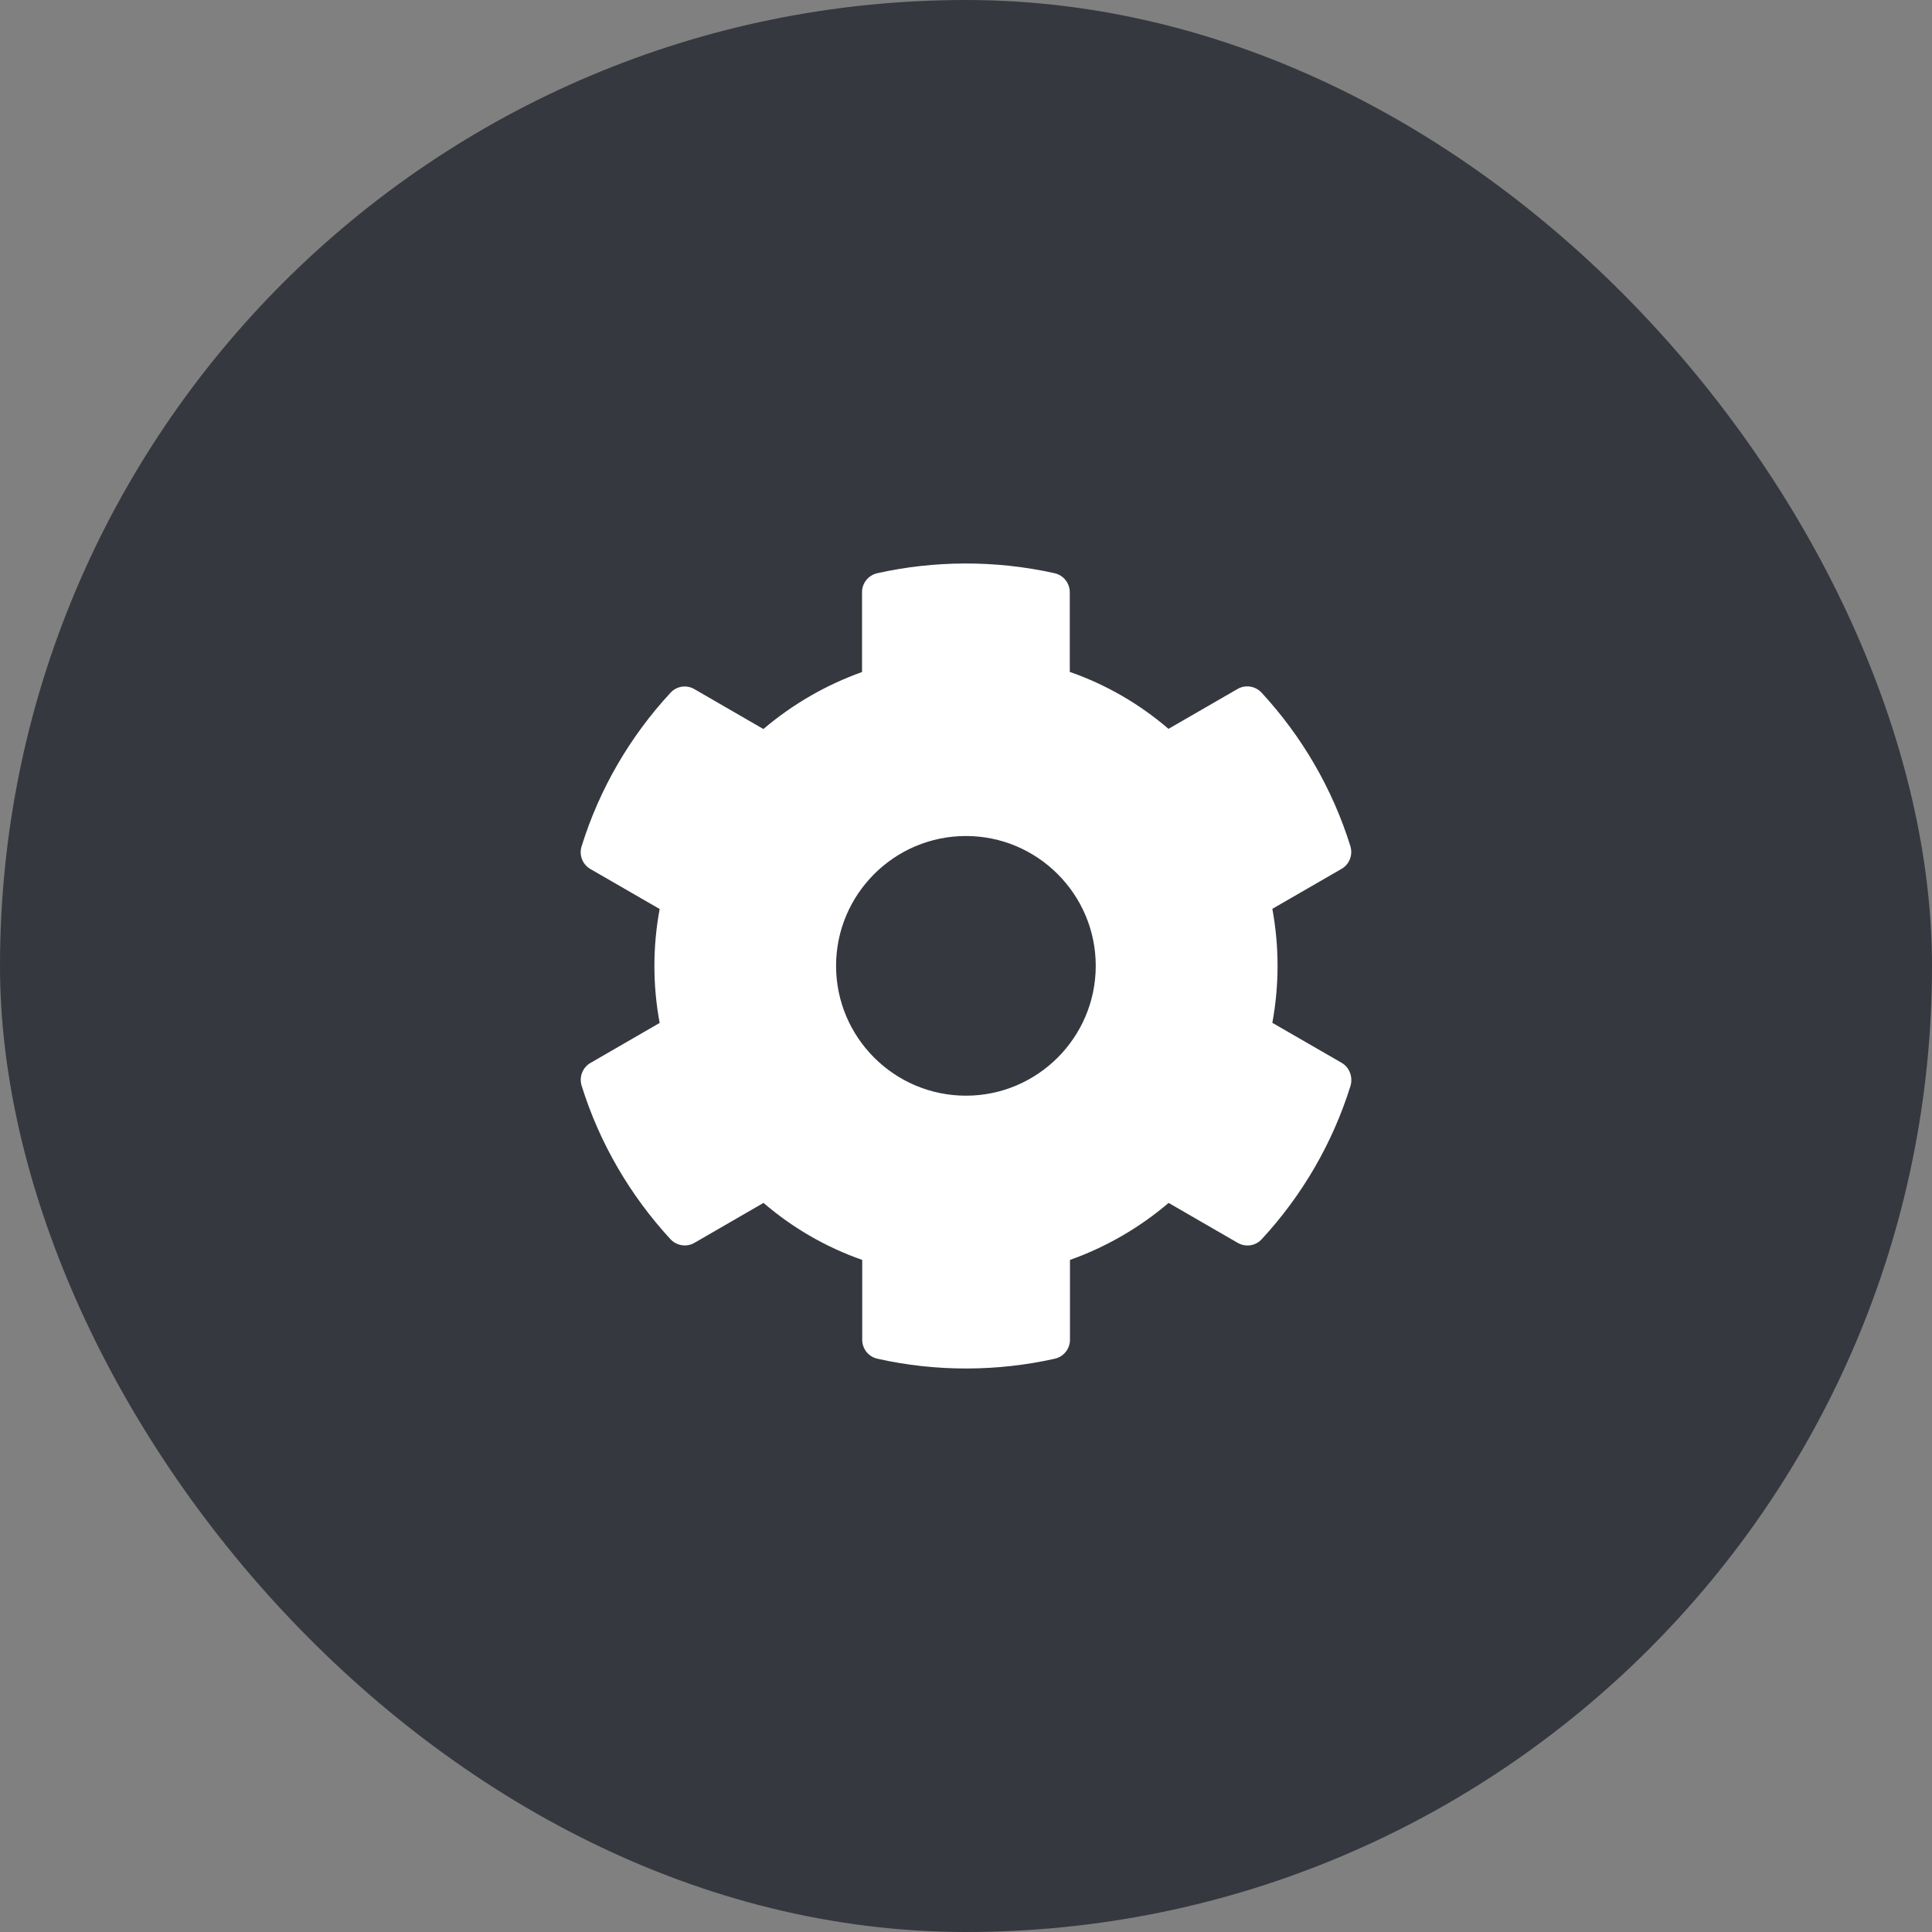 <svg width="32" height="32" viewBox="0 0 32 32" fill="none" xmlns="http://www.w3.org/2000/svg">
<rect x="0" y="0" width="32" height="32" fill="#808080" stroke="none"/>
<rect width="32" height="32" rx="16" fill="#35383F"/>
<path d="M22.219 17.602L21.074 16.941C21.189 16.317 21.189 15.677 21.074 15.053L22.219 14.392C22.351 14.317 22.41 14.161 22.367 14.016C22.069 13.059 21.561 12.193 20.896 11.473C20.794 11.363 20.628 11.336 20.499 11.411L19.354 12.072C18.872 11.658 18.319 11.338 17.719 11.129V9.809C17.719 9.658 17.614 9.527 17.466 9.494C16.48 9.274 15.469 9.285 14.531 9.494C14.383 9.527 14.278 9.658 14.278 9.809V11.131C13.681 11.344 13.128 11.664 12.644 12.075L11.501 11.414C11.37 11.338 11.206 11.363 11.104 11.476C10.44 12.193 9.931 13.059 9.633 14.018C9.587 14.164 9.649 14.32 9.781 14.395L10.926 15.056C10.81 15.68 10.81 16.32 10.926 16.943L9.781 17.605C9.649 17.68 9.59 17.836 9.633 17.981C9.931 18.938 10.44 19.803 11.104 20.524C11.206 20.634 11.372 20.661 11.501 20.586L12.646 19.924C13.128 20.338 13.681 20.658 14.281 20.868V22.191C14.281 22.341 14.386 22.473 14.534 22.505C15.52 22.726 16.531 22.715 17.469 22.505C17.617 22.473 17.722 22.341 17.722 22.191V20.868C18.319 20.656 18.872 20.336 19.356 19.924L20.501 20.586C20.633 20.661 20.797 20.637 20.899 20.524C21.563 19.806 22.071 18.941 22.37 17.981C22.41 17.833 22.351 17.677 22.219 17.602ZM15.999 18.148C14.813 18.148 13.848 17.183 13.848 15.997C13.848 14.812 14.813 13.847 15.999 13.847C17.184 13.847 18.149 14.812 18.149 15.997C18.149 17.183 17.184 18.148 15.999 18.148Z" fill="white"/>
</svg>
